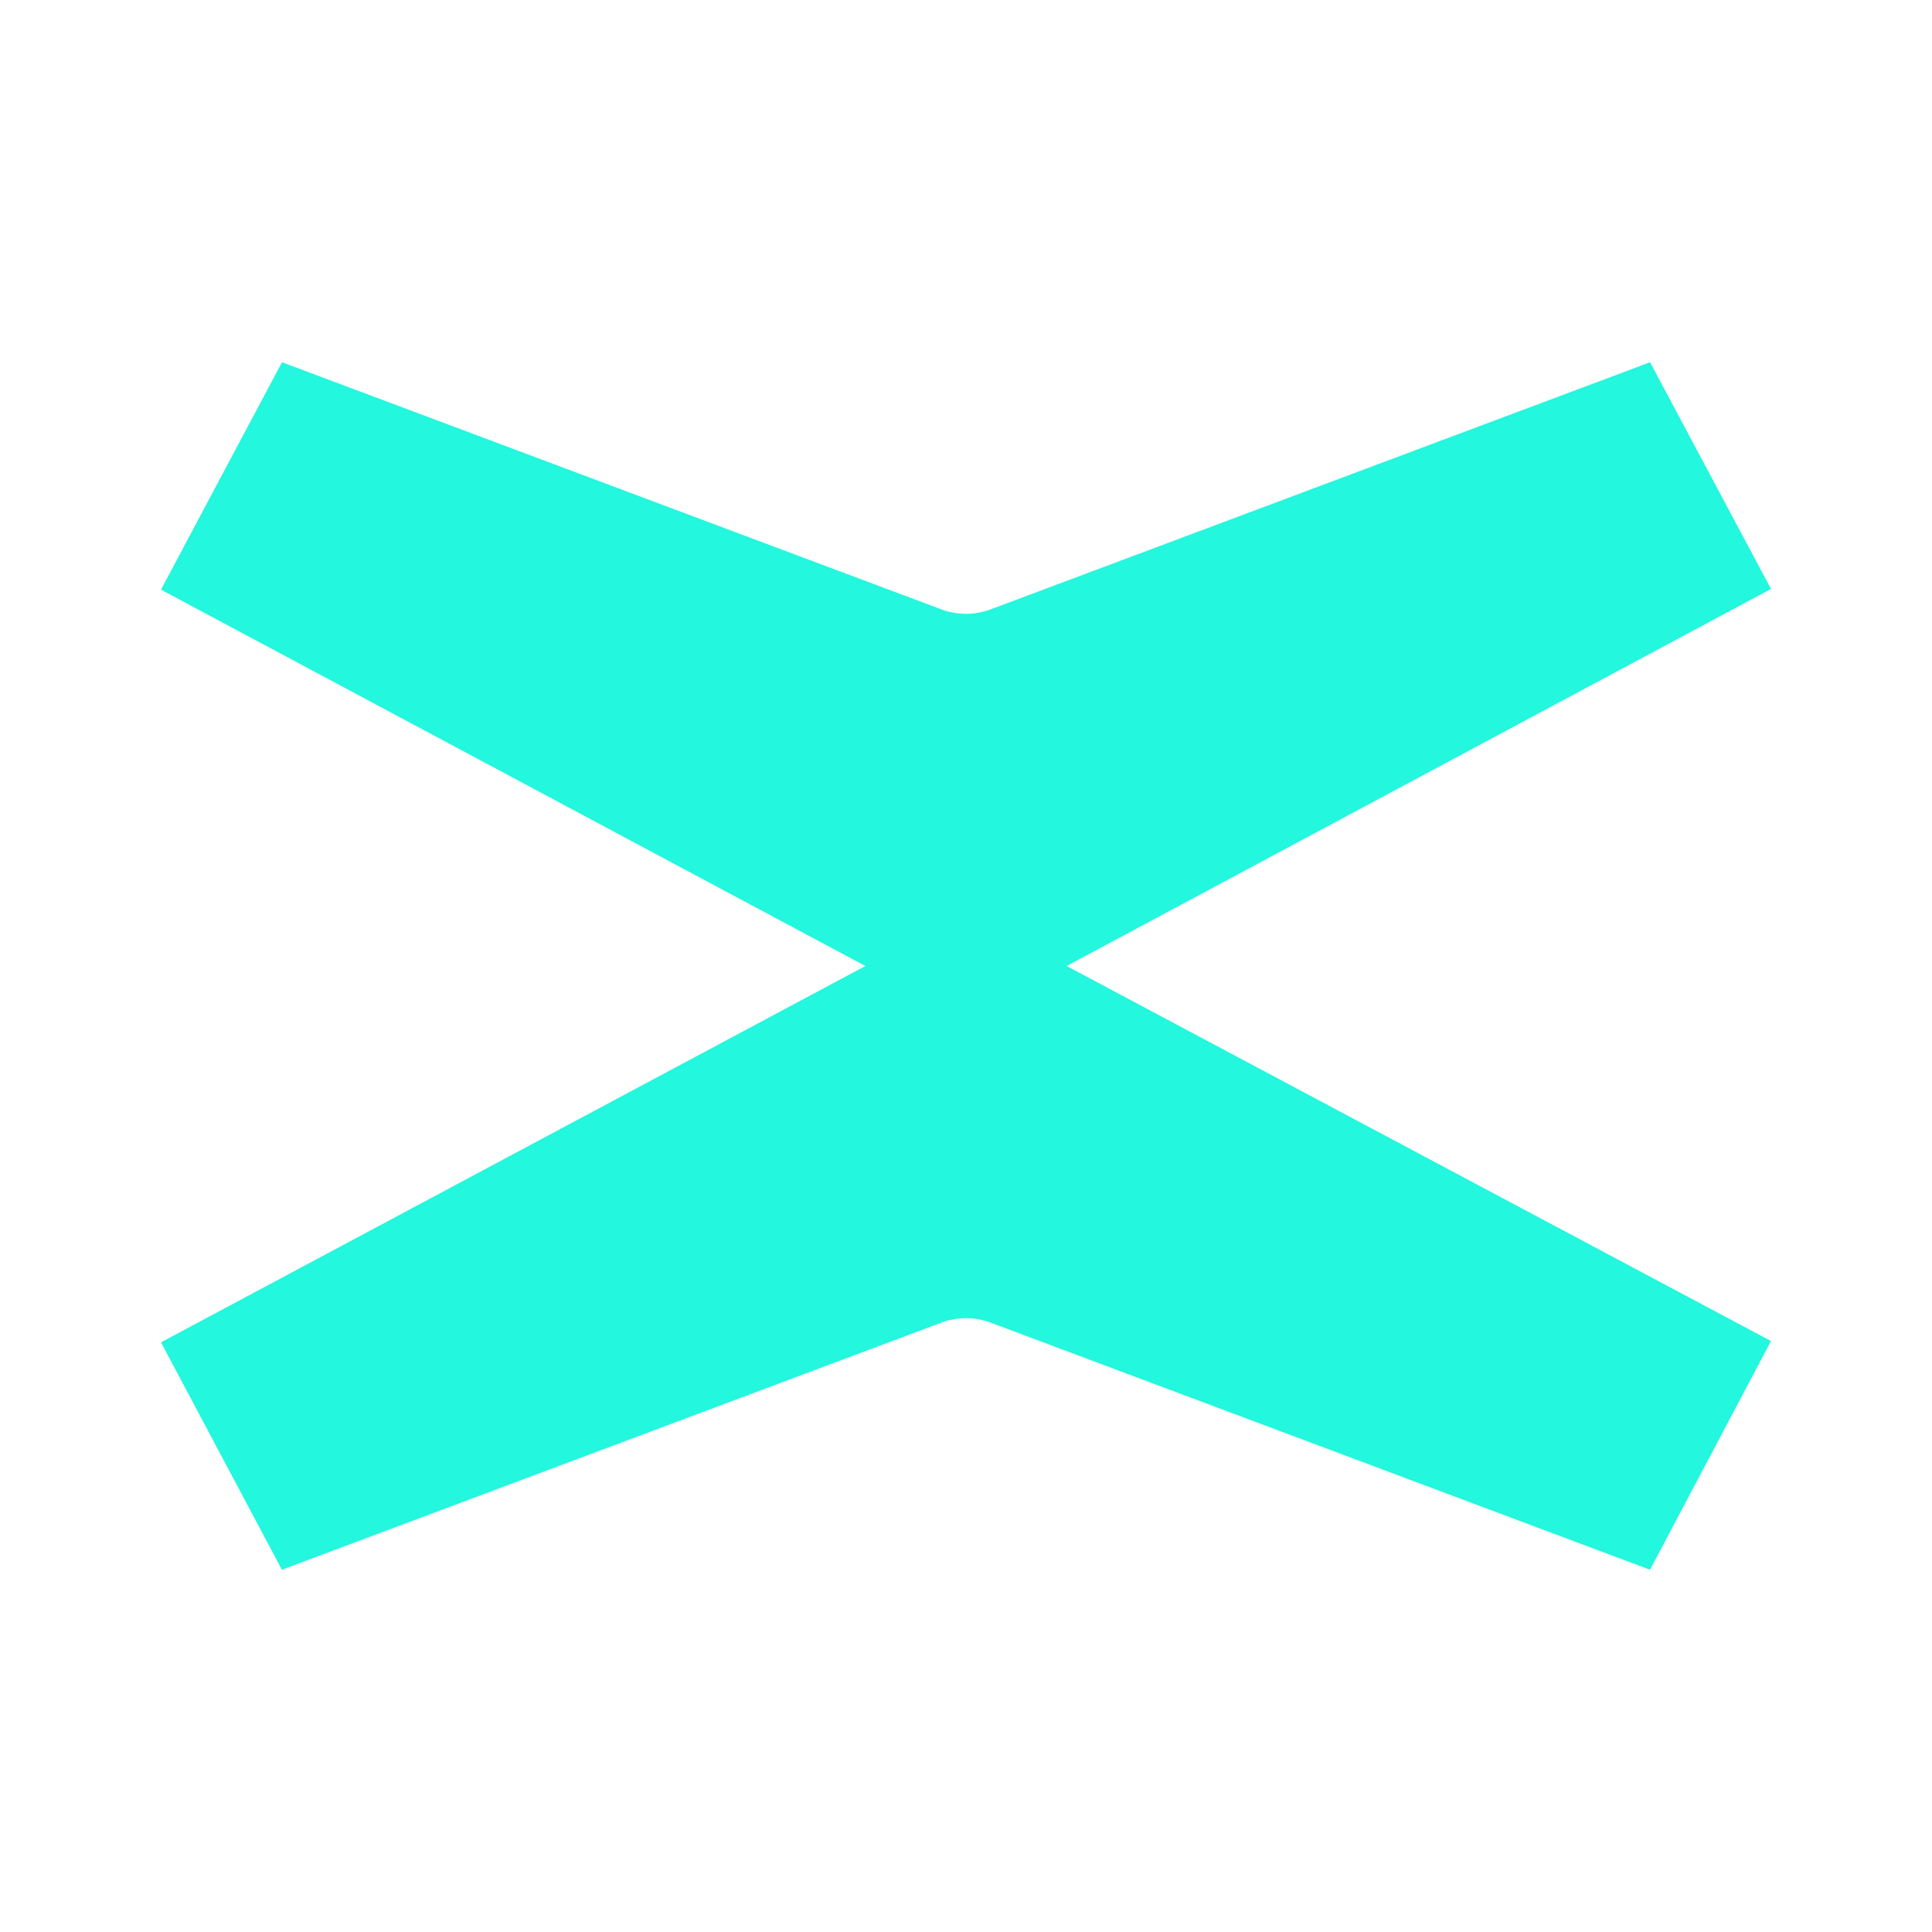 <svg xmlns="http://www.w3.org/2000/svg" xmlns:xlink="http://www.w3.org/1999/xlink" width="24" height="24" viewBox="0 0 24 24"><path fill="#23F7DD" d="M13.25 12L22 7.316L20.498 4.5l-8.171 3.062a.88.88 0 0 1-.654 0L3.503 4.5L2 7.325L10.75 12L2 16.675L3.502 19.5l8.171-3.062a.88.88 0 0 1 .654 0l8.17 3.062L22 16.659z"/></svg>